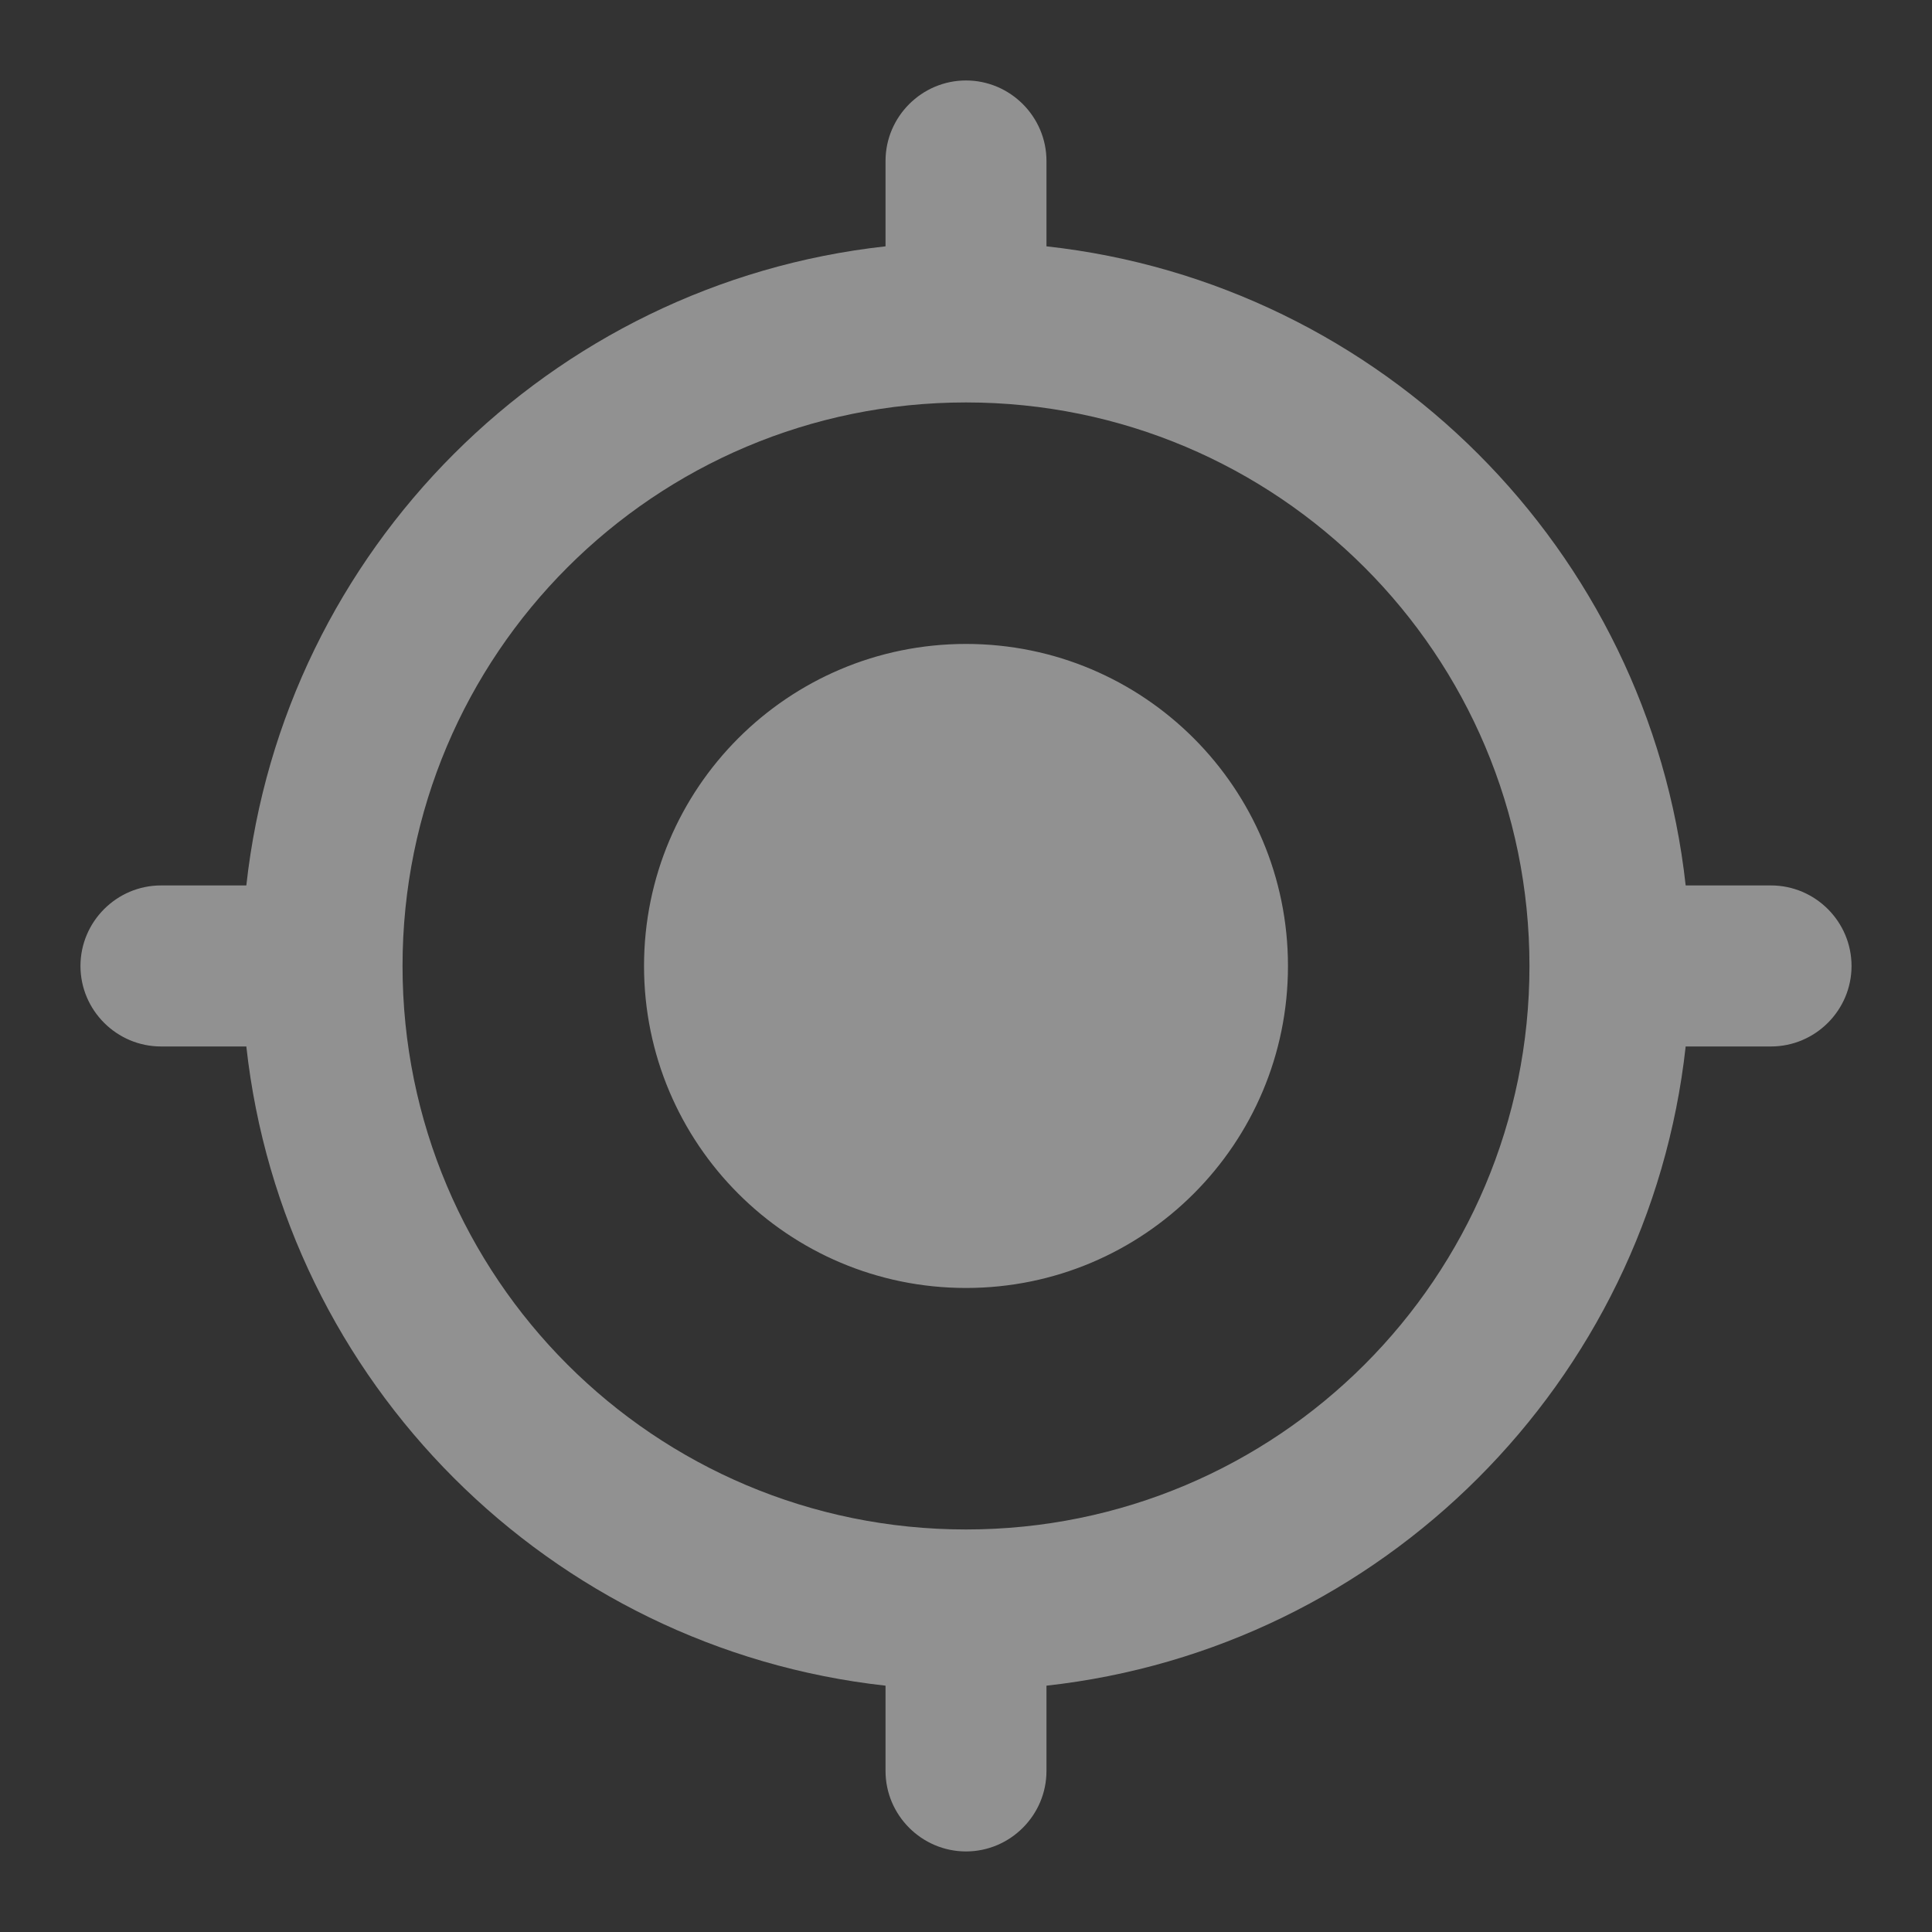 <svg width="20" height="20" viewBox="0 0 20 20" fill="none" xmlns="http://www.w3.org/2000/svg">
<rect x="0" y="0" width="20" height="20" fill="#333333" stroke="none"/>
<g clip-path="url(#clip0_1303_9184)">
<path d="M10 6.666C8.158 6.666 6.667 8.158 6.667 10C6.667 11.841 8.158 13.333 10 13.333C11.842 13.333 13.333 11.841 13.333 10C13.333 8.158 11.842 6.666 10 6.666ZM17.45 9.166C17.067 5.691 14.308 2.933 10.833 2.55V1.666C10.833 1.208 10.458 0.833 10 0.833C9.542 0.833 9.167 1.208 9.167 1.666V2.55C5.692 2.933 2.933 5.691 2.55 9.166H1.667C1.208 9.166 0.833 9.541 0.833 10C0.833 10.458 1.208 10.833 1.667 10.833H2.55C2.933 14.308 5.692 17.066 9.167 17.45V18.333C9.167 18.791 9.542 19.166 10 19.166C10.458 19.166 10.833 18.791 10.833 18.333V17.45C14.308 17.066 17.067 14.308 17.45 10.833H18.333C18.792 10.833 19.167 10.458 19.167 10C19.167 9.541 18.792 9.166 18.333 9.166H17.45ZM10 15.833C6.775 15.833 4.167 13.225 4.167 10C4.167 6.775 6.775 4.166 10 4.166C13.225 4.166 15.833 6.775 15.833 10C15.833 13.225 13.225 15.833 10 15.833Z" fill="#F0F0F0" fill-opacity="0.5"/>
</g>
<defs>
<clipPath id="clip0_1303_9184">
<rect width="20" height="20" fill="white"/>
</clipPath>
</defs>
</svg>
